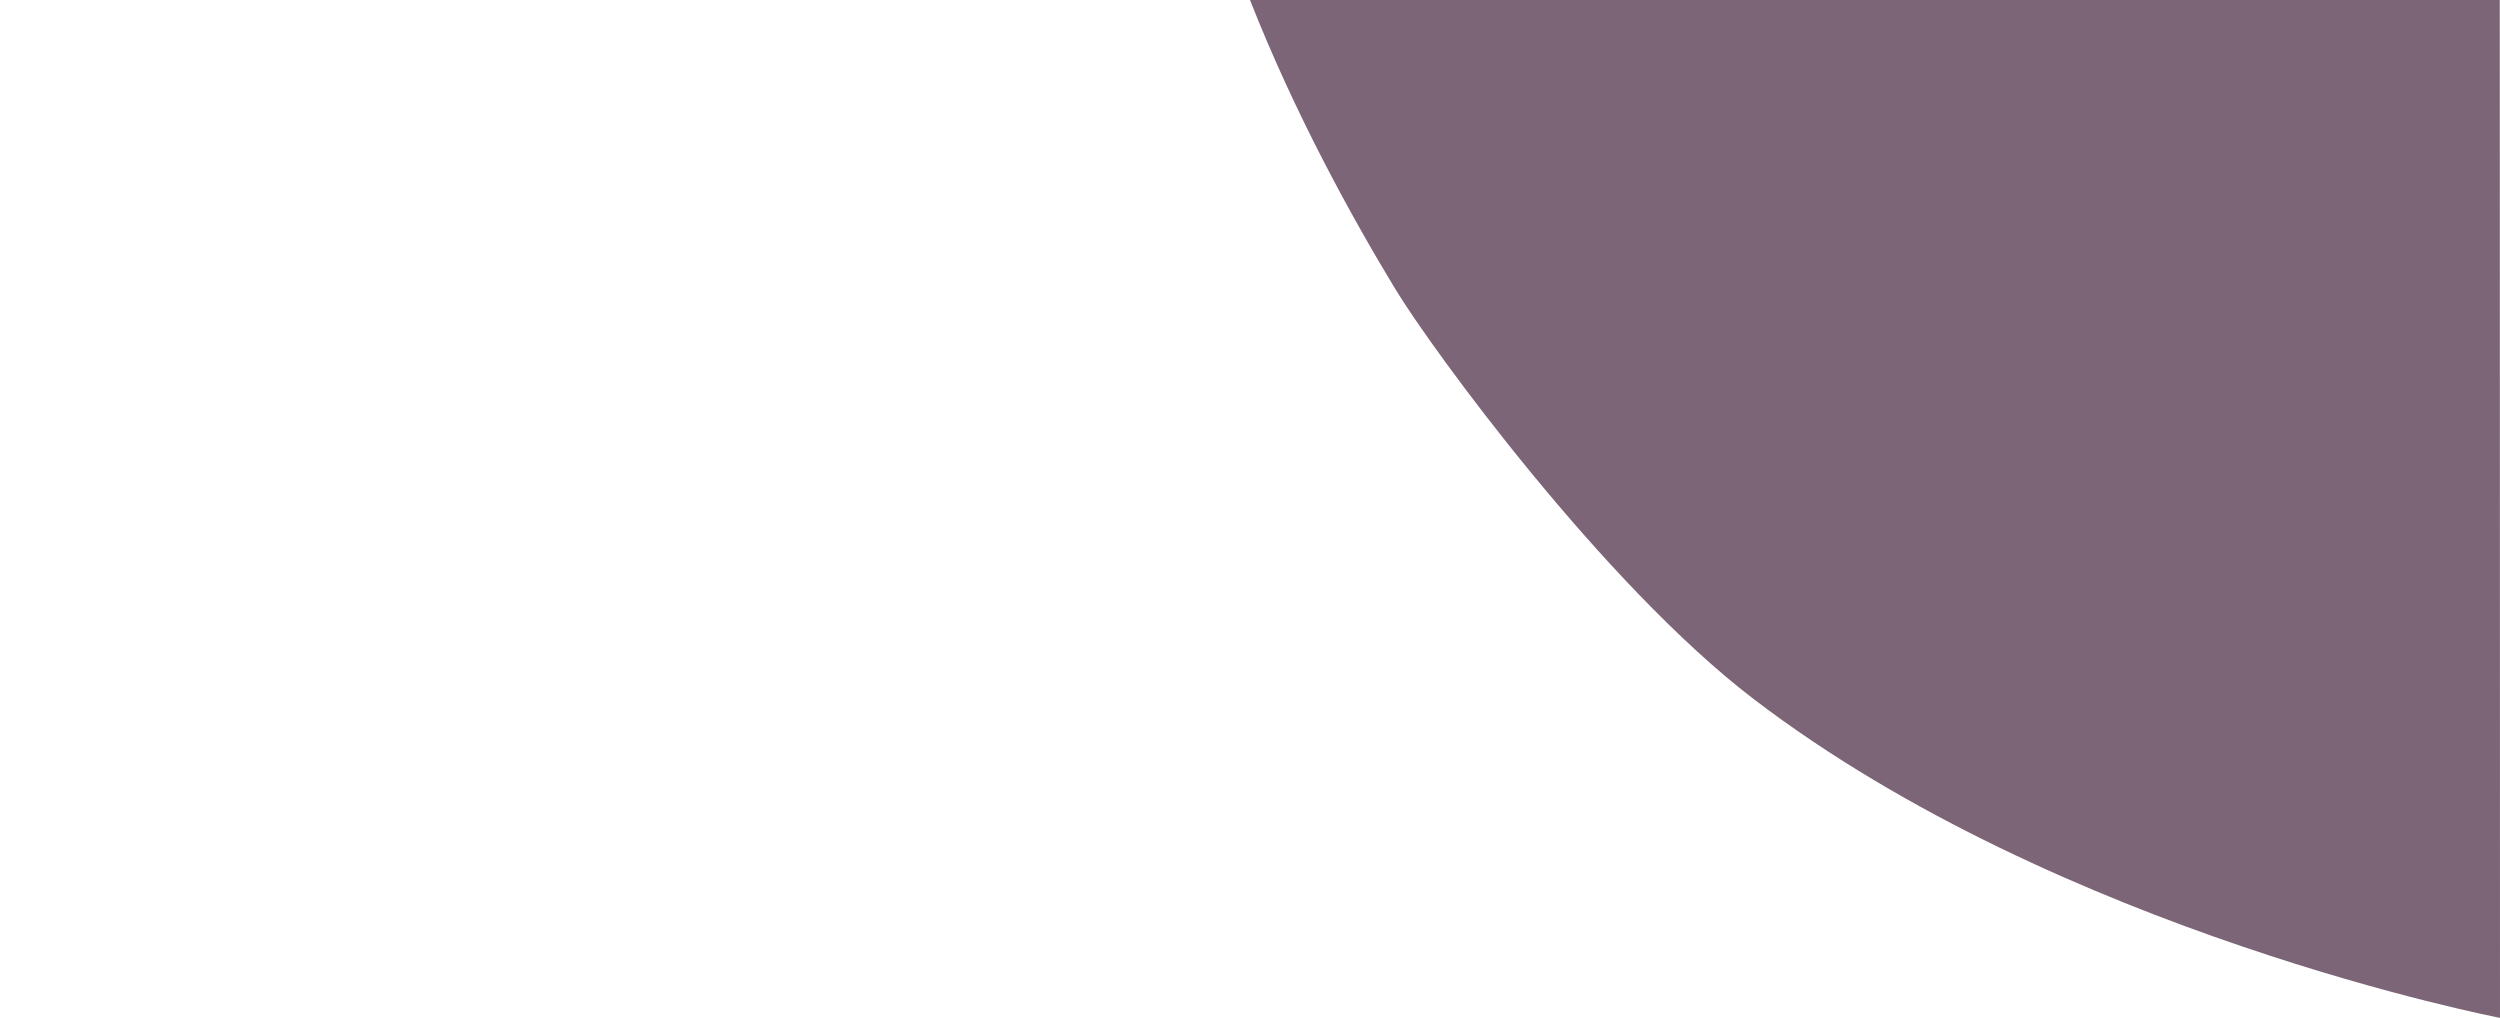 <svg xmlns="http://www.w3.org/2000/svg" viewBox="0 0 1400 570">
  <path d="M1399.87,0H700c25.13,63.93,57.24,122.07,81.46,162C802.08,196,898.24,327.49,982,391.43,1154,522.79,1400,570,1400,570Z" style="fill: #7c6576"/>
</svg>
